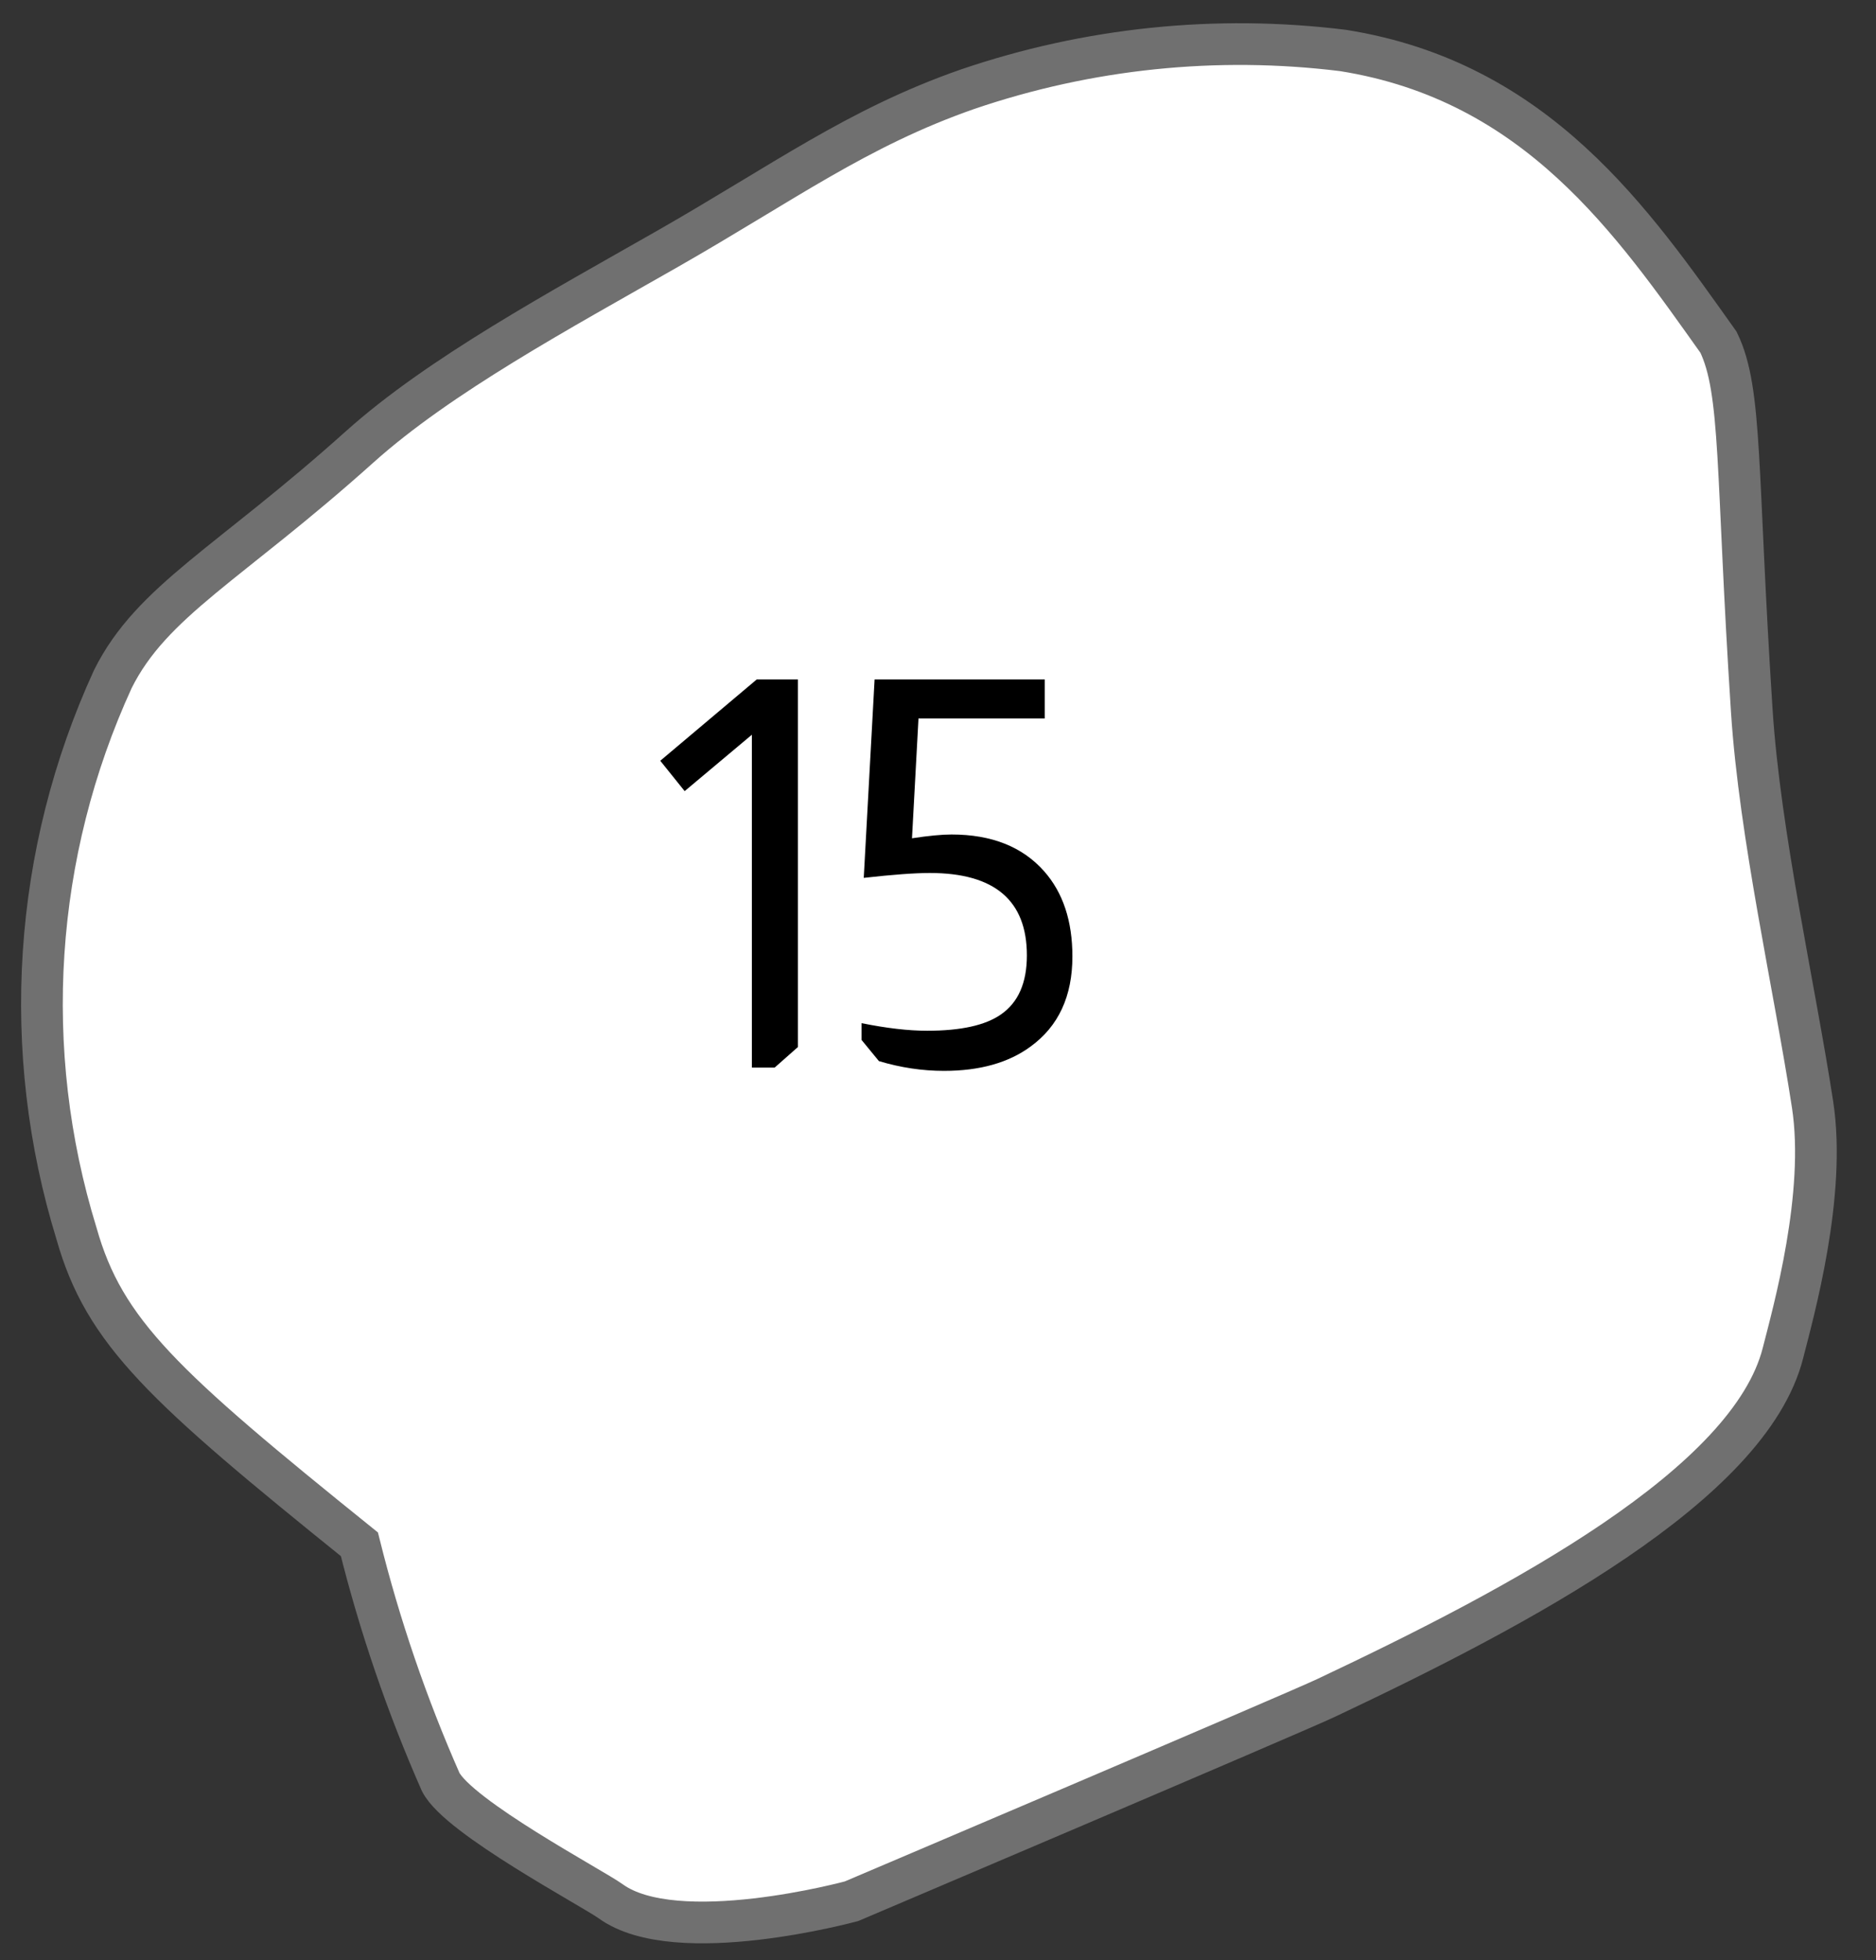 <svg width="45" height="47" viewBox="0 0 45 47" fill="none" xmlns="http://www.w3.org/2000/svg">
<rect x="0" y="0" width="45" height="47" fill="#333333" stroke="none"/>
<path d="M42.769 32.441C41.968 35.6 36.466 38.516 31.809 40.714C31.014 41.09 20.425 45.589 20.425 45.589C20.425 45.589 16.224 46.735 14.647 45.589C14.214 45.276 10.995 43.571 10.57 42.728C9.759 40.888 9.107 38.982 8.621 37.03C3.916 33.239 2.505 31.949 1.835 29.578C0.482 25.189 0.793 20.454 2.708 16.281C3.643 14.407 5.501 13.52 8.622 10.72C10.539 9 13.423 7.444 16.012 5.967C18.782 4.386 20.562 3.063 23.204 2.141C26.099 1.153 29.178 0.835 32.213 1.21C36.872 1.949 39.169 5.322 41.222 8.206C41.793 9.382 41.645 11.282 42.02 17.039C42.215 20.038 43.044 23.658 43.478 26.483C43.811 28.648 43.019 31.457 42.769 32.441Z" fill="white" stroke="#707070"/>
<path d="M19.14 16.292V25.106L18.581 25.6H18.035V17.618L16.423 18.97L15.838 18.242L18.152 16.292H19.14ZM25.061 16.292V17.228H22.032L21.876 20.101C22.275 20.04 22.591 20.01 22.825 20.01C23.787 20.01 24.528 20.305 25.048 20.894C25.499 21.405 25.724 22.086 25.724 22.935C25.724 23.888 25.39 24.608 24.723 25.093C24.195 25.483 23.501 25.678 22.643 25.678C22.123 25.678 21.603 25.6 21.083 25.444L20.667 24.937V24.534C21.265 24.655 21.79 24.716 22.24 24.716C23.046 24.716 23.636 24.586 24.008 24.326C24.424 24.04 24.632 23.568 24.632 22.909C24.632 21.592 23.857 20.933 22.305 20.933C21.941 20.933 21.413 20.972 20.719 21.05L20.979 16.292H25.061Z" fill="black"/>
</svg>

